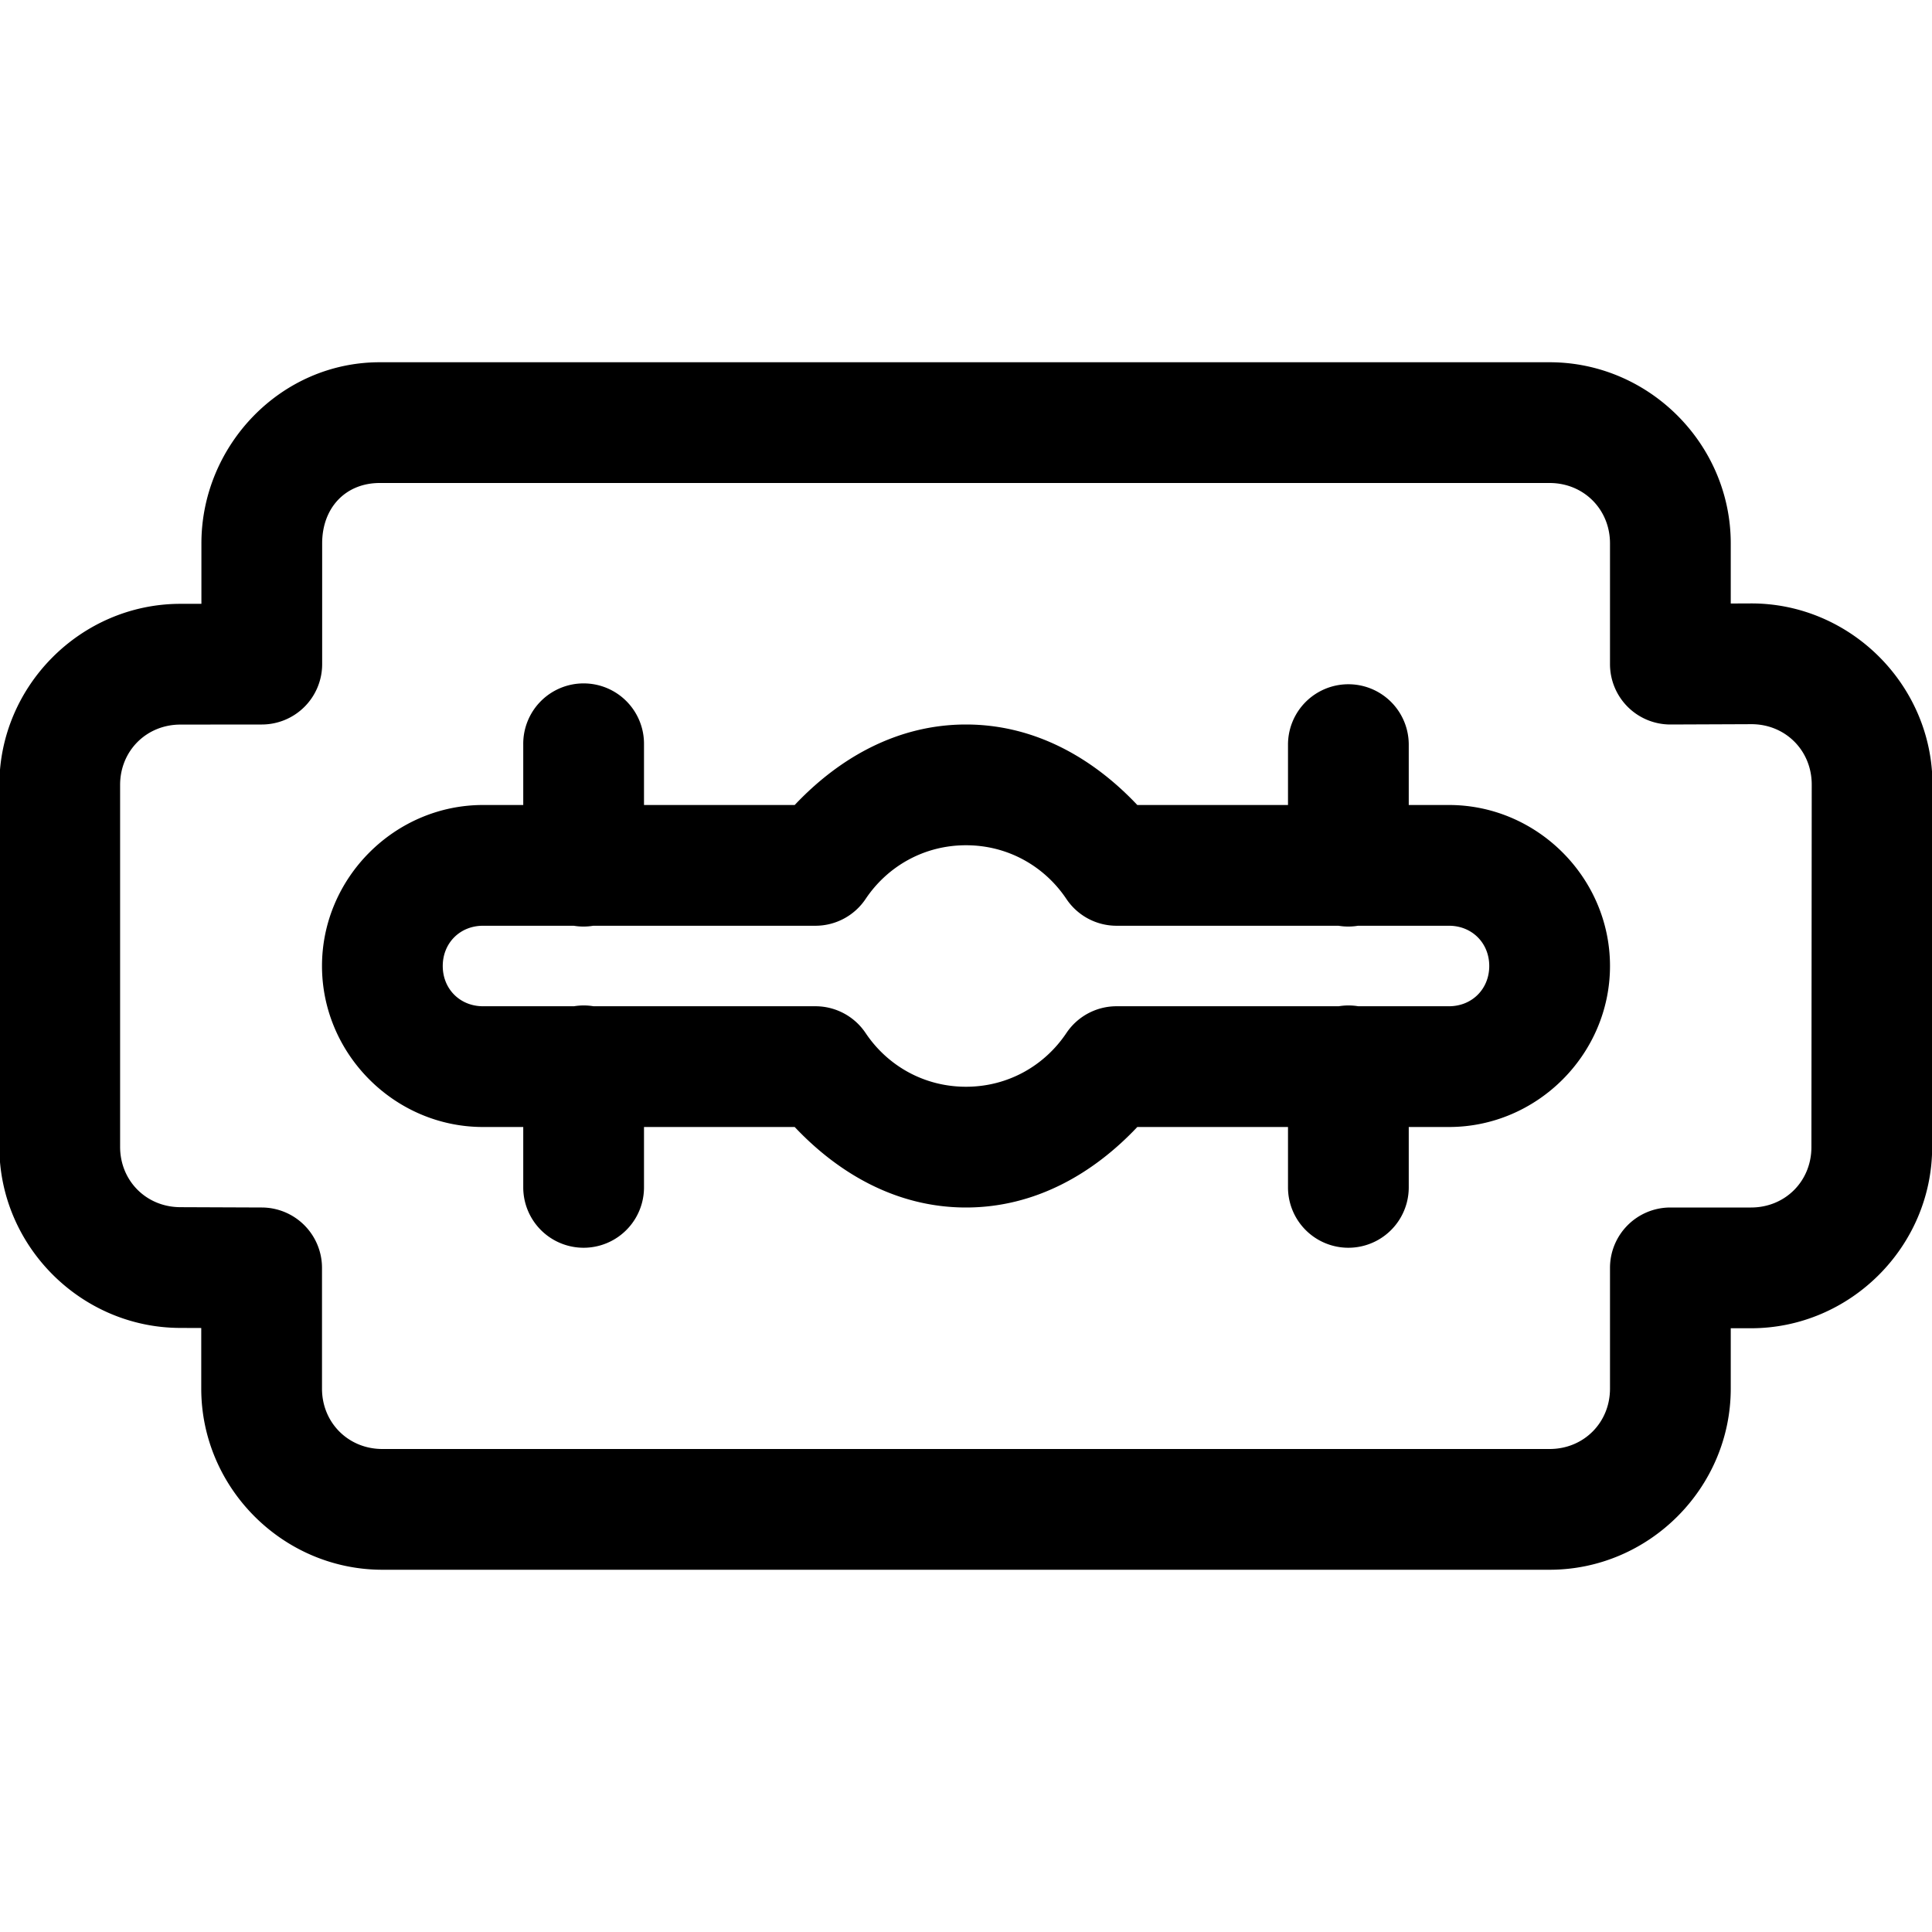 <svg fill="#000000" xmlns="http://www.w3.org/2000/svg"  viewBox="0 0 48 48" width="24px" height="24px"><path d="M 9.434 9 C 6.967 9 5.004 11.075 5.004 13.5 L 5.004 15.002 L 4.48 15.002 A 1.5 1.5 0 0 0 4.479 15.002 C 2.013 15.005 -0.016 17.036 -0.016 19.502 L -0.016 28.492 C -0.016 30.954 2.007 32.983 4.469 32.992 L 5 32.994 L 5 34.5 C 5 36.968 7.032 39 9.5 39 L 38.5 39 C 40.968 39 43 36.968 43 34.5 L 43 33 L 43.504 33 C 45.97 33 48.001 30.969 48.004 28.504 L 48.012 19.498 C 48.015 17.023 45.971 14.983 43.496 14.992 L 43 14.994 L 43 13.5 C 43 11.032 40.968 9 38.5 9 L 9.434 9 z M 9.434 12 L 38.5 12 C 39.346 12 40 12.654 40 13.5 L 40 16.5 A 1.5 1.5 0 0 0 41.506 18 L 43.508 17.992 C 44.356 17.989 45.013 18.645 45.012 19.494 L 45.004 28.502 C 45.003 29.349 44.35 30 43.504 30 L 41.5 30 A 1.5 1.5 0 0 0 40 31.5 L 40 34.5 C 40 35.346 39.346 36 38.5 36 L 9.5 36 C 8.654 36 8 35.346 8 34.5 L 8 31.5 A 1.5 1.5 0 0 0 6.506 30 L 4.479 29.992 C 3.634 29.989 2.984 29.336 2.984 28.492 L 2.984 19.502 C 2.984 18.656 3.636 18.003 4.482 18.002 L 6.506 18 A 1.5 1.5 0 0 0 8.004 16.5 L 8.004 13.5 C 8.004 12.611 8.589 12 9.434 12 z M 14.477 16.979 A 1.5 1.5 0 0 0 13 18.5 L 13 20 L 12 20 C 9.809 20 8 21.809 8 24 C 8 26.191 9.809 28 12 28 L 13 28 L 13 29.5 A 1.5 1.5 0 1 0 16 29.5 L 16 28 L 19.744 28 C 20.839 29.161 22.287 30 24 30 C 25.713 30 27.161 29.161 28.256 28 L 32 28 L 32 29.5 A 1.5 1.5 0 1 0 35 29.5 L 35 28 L 36 28 C 38.191 28 40 26.191 40 24 C 40 21.809 38.191 20 36 20 L 35 20 L 35 18.5 A 1.5 1.5 0 1 0 32 18.5 L 32 20 L 28.256 20 C 27.161 18.839 25.713 18 24 18 C 22.287 18 20.839 18.839 19.744 20 L 16 20 L 16 18.5 A 1.5 1.5 0 0 0 14.477 16.979 z M 24 21 C 25.05 21 25.955 21.529 26.494 22.334 A 1.5 1.5 0 0 0 27.74 23 L 33.254 23 A 1.5 1.5 0 0 0 33.74 23 L 36 23 C 36.571 23 37 23.429 37 24 C 37 24.571 36.571 25 36 25 L 33.746 25 A 1.5 1.5 0 0 0 33.26 25 L 27.74 25 A 1.5 1.5 0 0 0 26.494 25.666 C 25.955 26.471 25.05 27 24 27 C 22.95 27 22.045 26.471 21.506 25.666 A 1.5 1.5 0 0 0 20.26 25 L 14.746 25 A 1.5 1.5 0 0 0 14.26 25 L 12 25 C 11.429 25 11 24.571 11 24 C 11 23.429 11.429 23 12 23 L 14.254 23 A 1.5 1.5 0 0 0 14.74 23 L 20.26 23 A 1.5 1.5 0 0 0 21.506 22.334 C 22.045 21.529 22.95 21 24 21 z"/></svg>